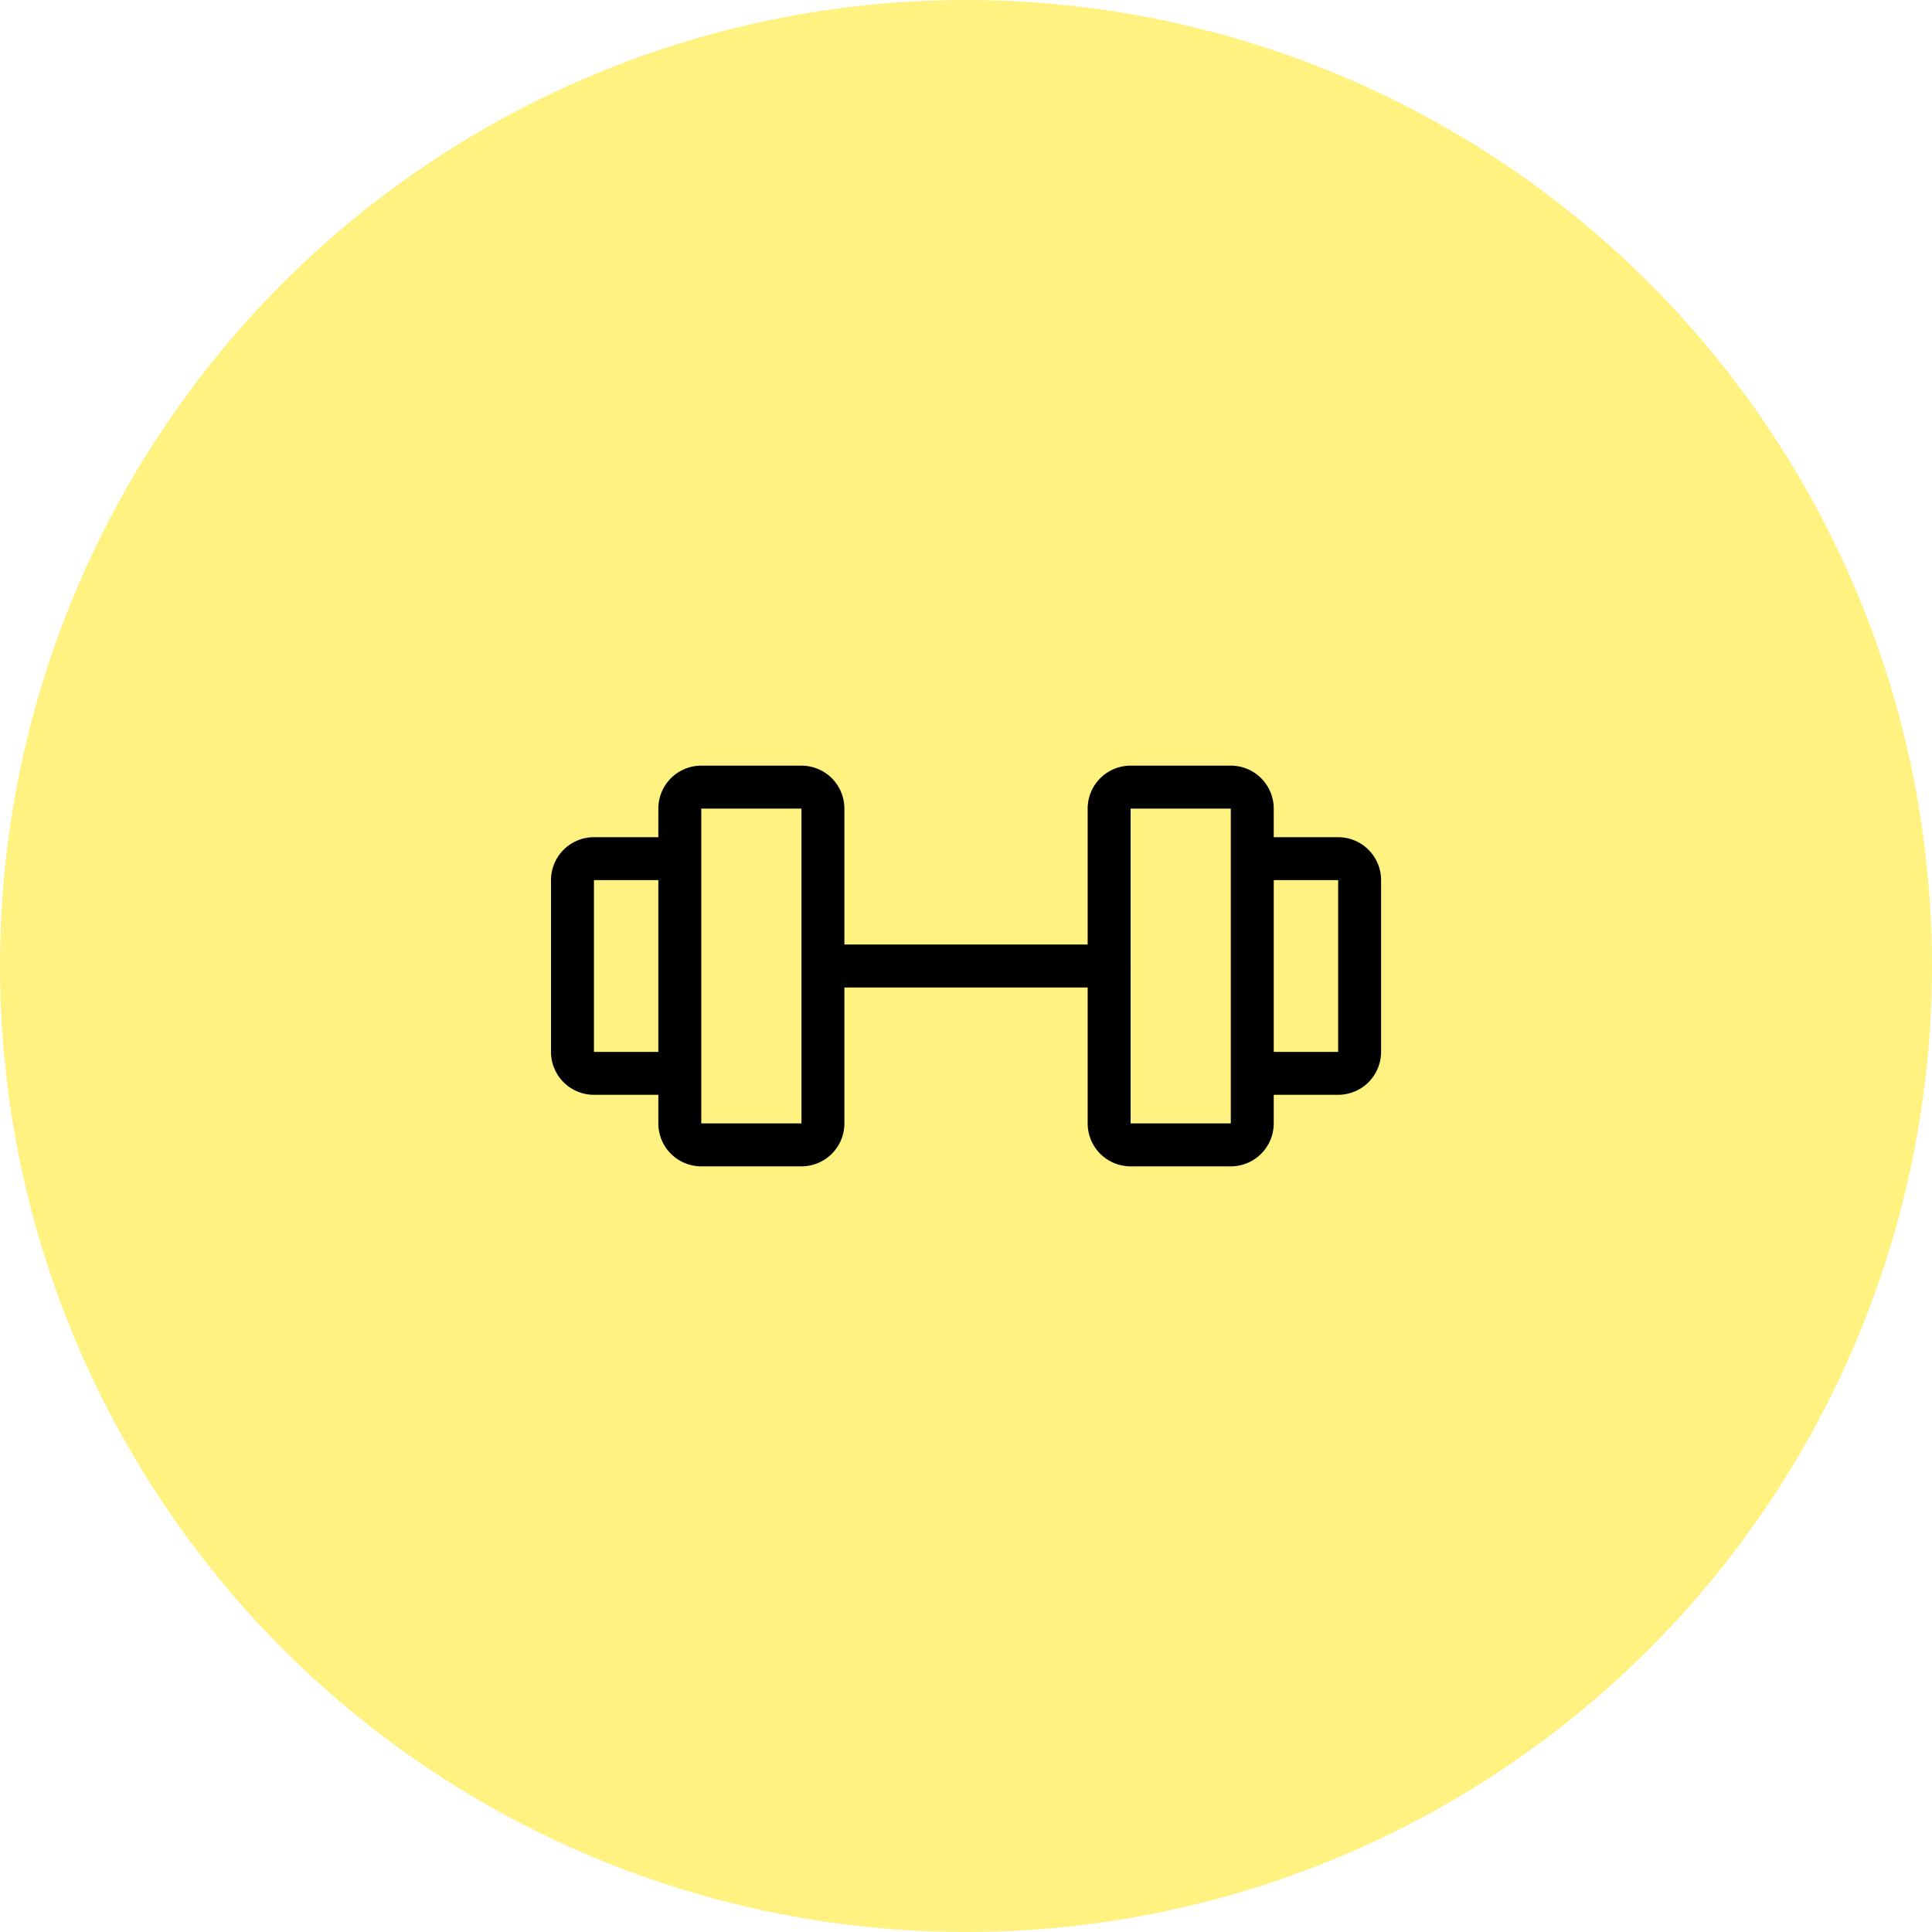 <svg width="90" height="90" viewBox="0 0 90 90" fill="none" xmlns="http://www.w3.org/2000/svg"><circle opacity=".5" cx="45" cy="45" r="45" fill="#FFE603"/><path d="M37.335 36.667h-4.667a1 1 0 0 0-1 1v14.666a1 1 0 0 0 1 1h4.667a1 1 0 0 0 1-1V37.667a1 1 0 0 0-1-1v0Zm20 0h-4.667a1 1 0 0 0-1 1v14.666a1 1 0 0 0 1 1h4.667a1 1 0 0 0 1-1V37.667a1 1 0 0 0-1-1v0ZM26.668 49v-8a1 1 0 0 1 1-1h3a1 1 0 0 1 1 1v8a1 1 0 0 1-1 1h-3a1 1 0 0 1-1-1v0Zm36.668 0v-8a1 1 0 0 0-1-1h-3a1 1 0 0 0-1 1v8a1 1 0 0 0 1 1h3a1 1 0 0 0 1-1v0Zm-25-4h13.333" stroke="#000" stroke-width="2" stroke-linecap="round" stroke-linejoin="round"/></svg>